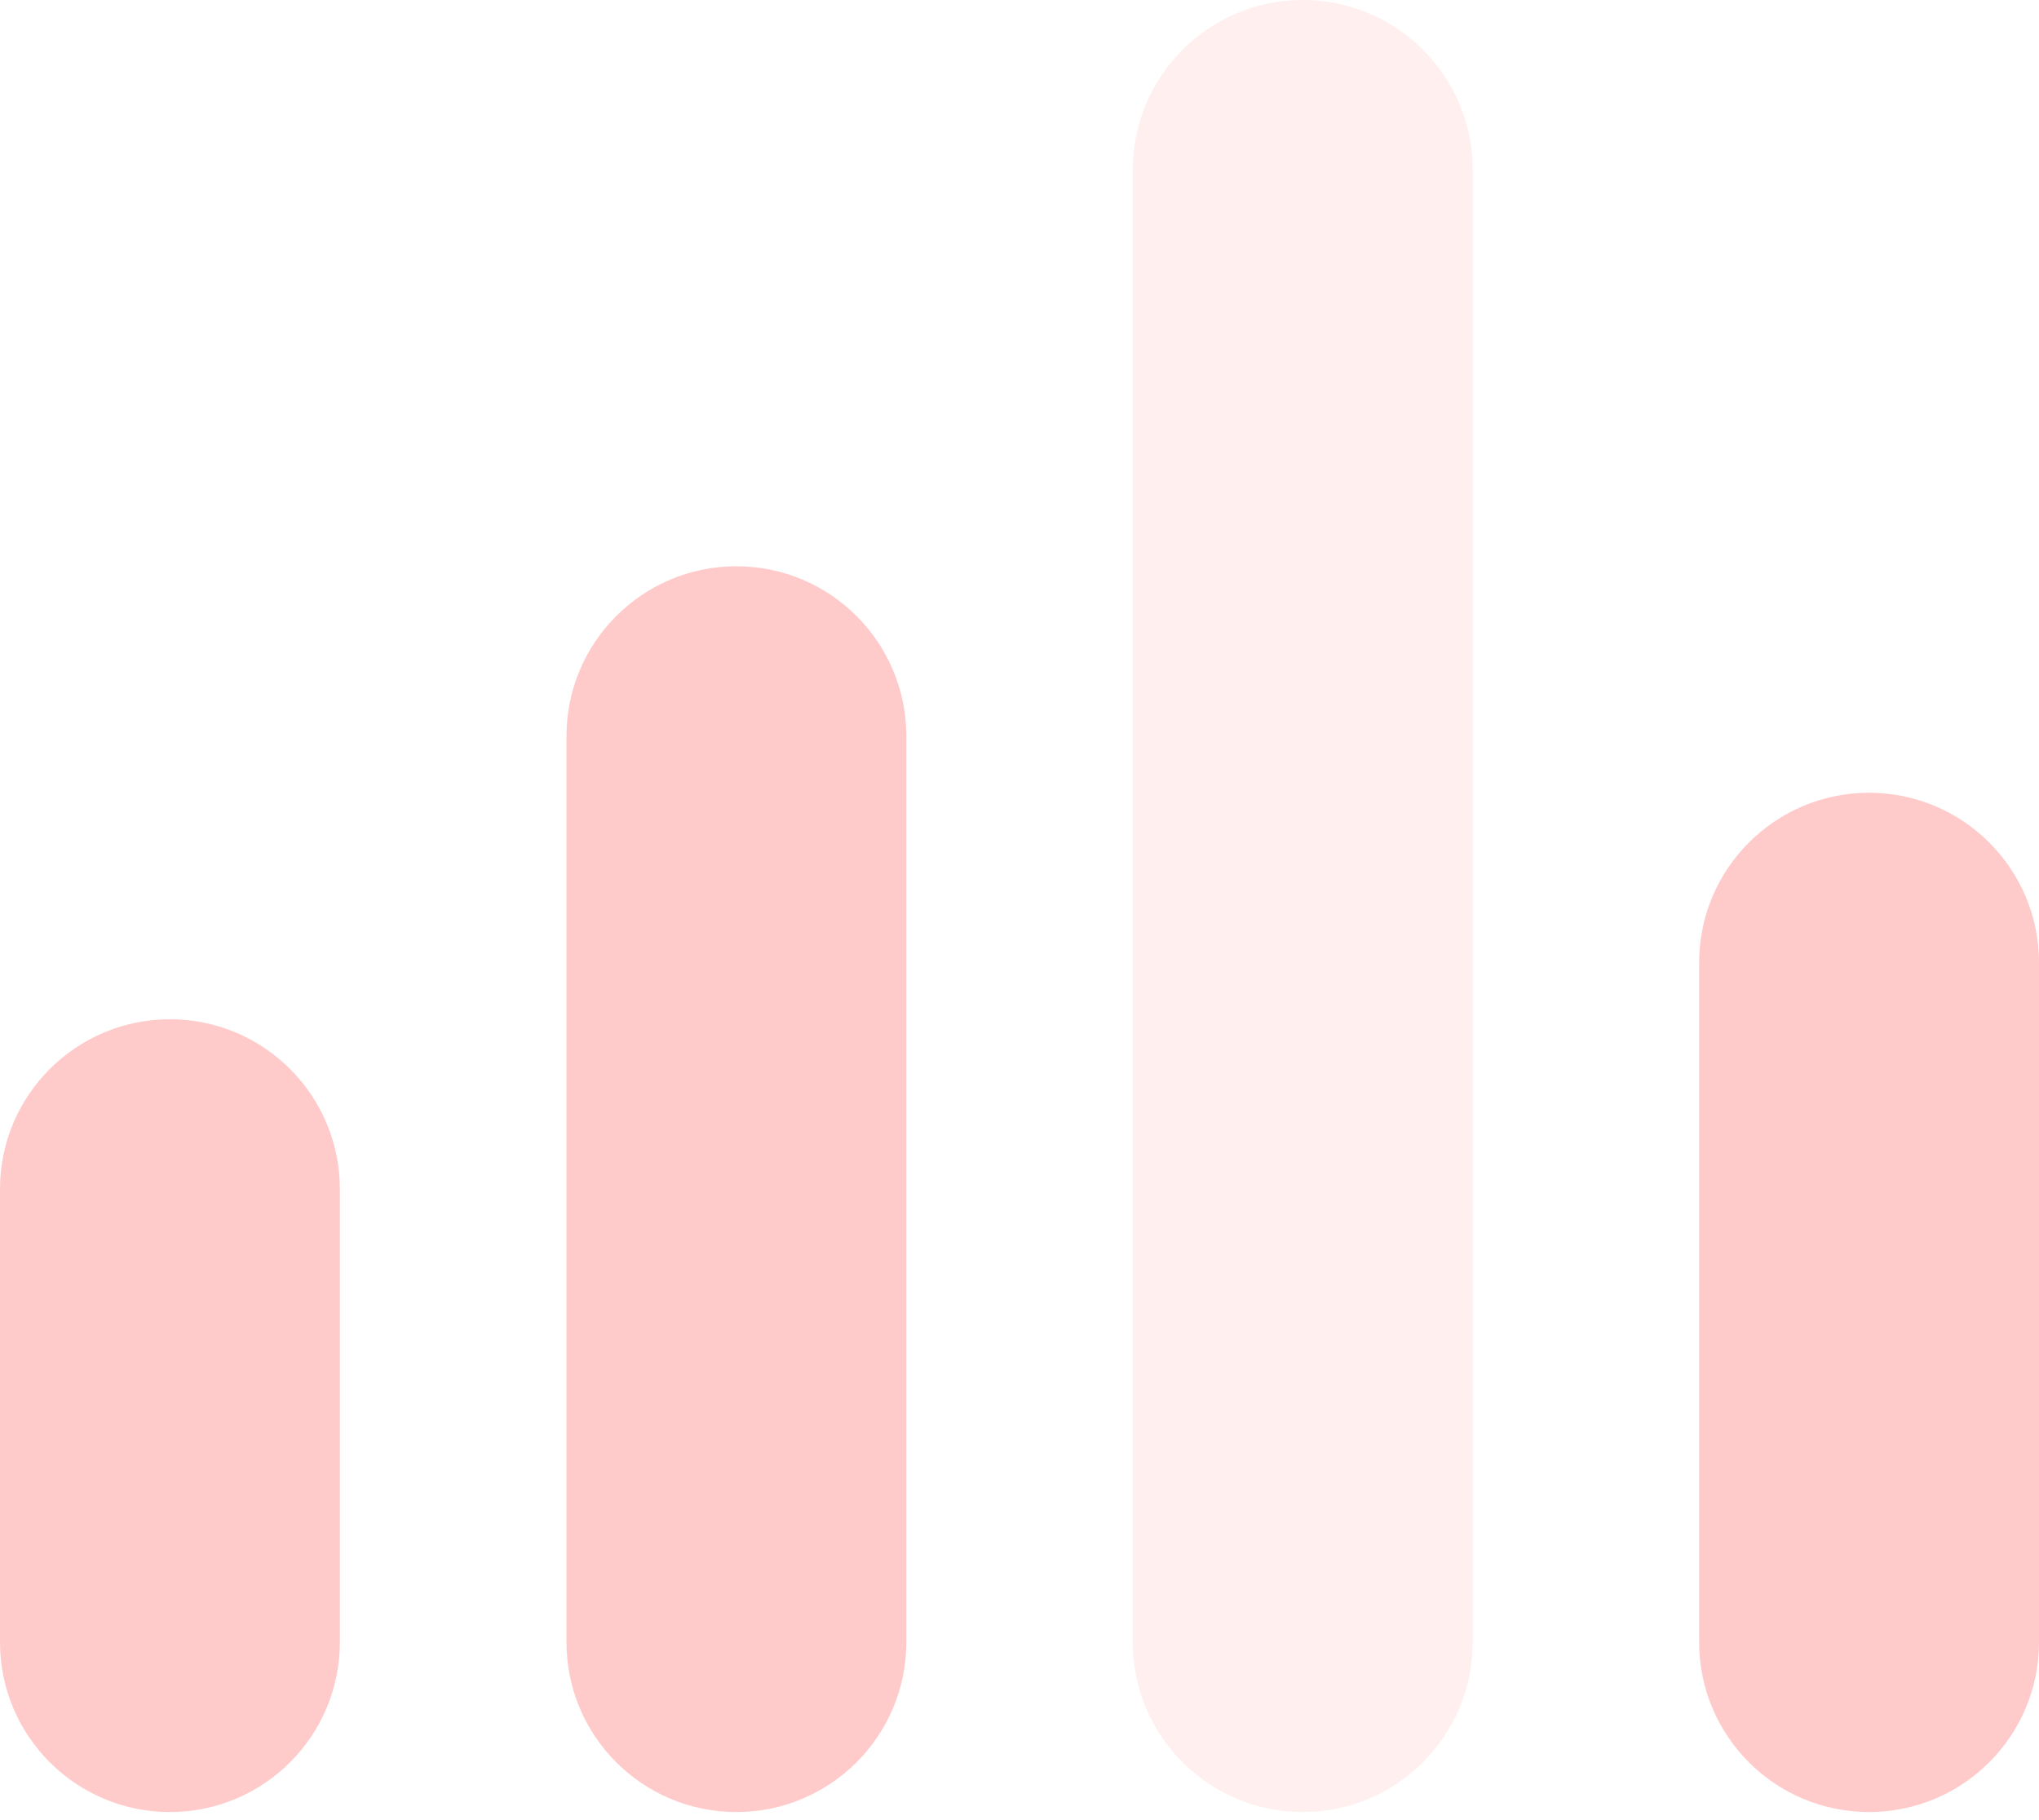 <svg width="28" height="25" viewBox="0 0 28 25" fill="none" xmlns="http://www.w3.org/2000/svg">
<path opacity="0.3" d="M20.223 2.333C20.223 1.045 19.178 0 17.889 0C16.601 0 15.556 1.045 15.556 2.333V22.556C15.556 23.845 16.601 24.889 17.889 24.889C19.178 24.889 20.223 23.845 20.223 22.556V2.333Z" fill="#FFCACA"/>
<path d="M12.446 10.111C12.446 8.823 11.401 7.778 10.112 7.778C8.824 7.778 7.779 8.823 7.779 10.111V22.556C7.779 23.845 8.824 24.889 10.112 24.889C11.401 24.889 12.446 23.845 12.446 22.556V10.111Z" fill="#FFCACA"/>
<path d="M28 13.222C28 11.934 26.955 10.889 25.666 10.889C24.378 10.889 23.333 11.934 23.333 13.222V22.556C23.333 23.845 24.378 24.889 25.666 24.889C26.955 24.889 28 23.845 28 22.556V13.222Z" fill="#FFCACA"/>
<path d="M4.667 16.333C4.667 15.045 3.622 14 2.333 14C1.045 14 0 15.045 0 16.333V22.556C0 23.844 1.045 24.889 2.333 24.889C3.622 24.889 4.667 23.844 4.667 22.556V16.333Z" fill="#FFCACA"/>
</svg>

